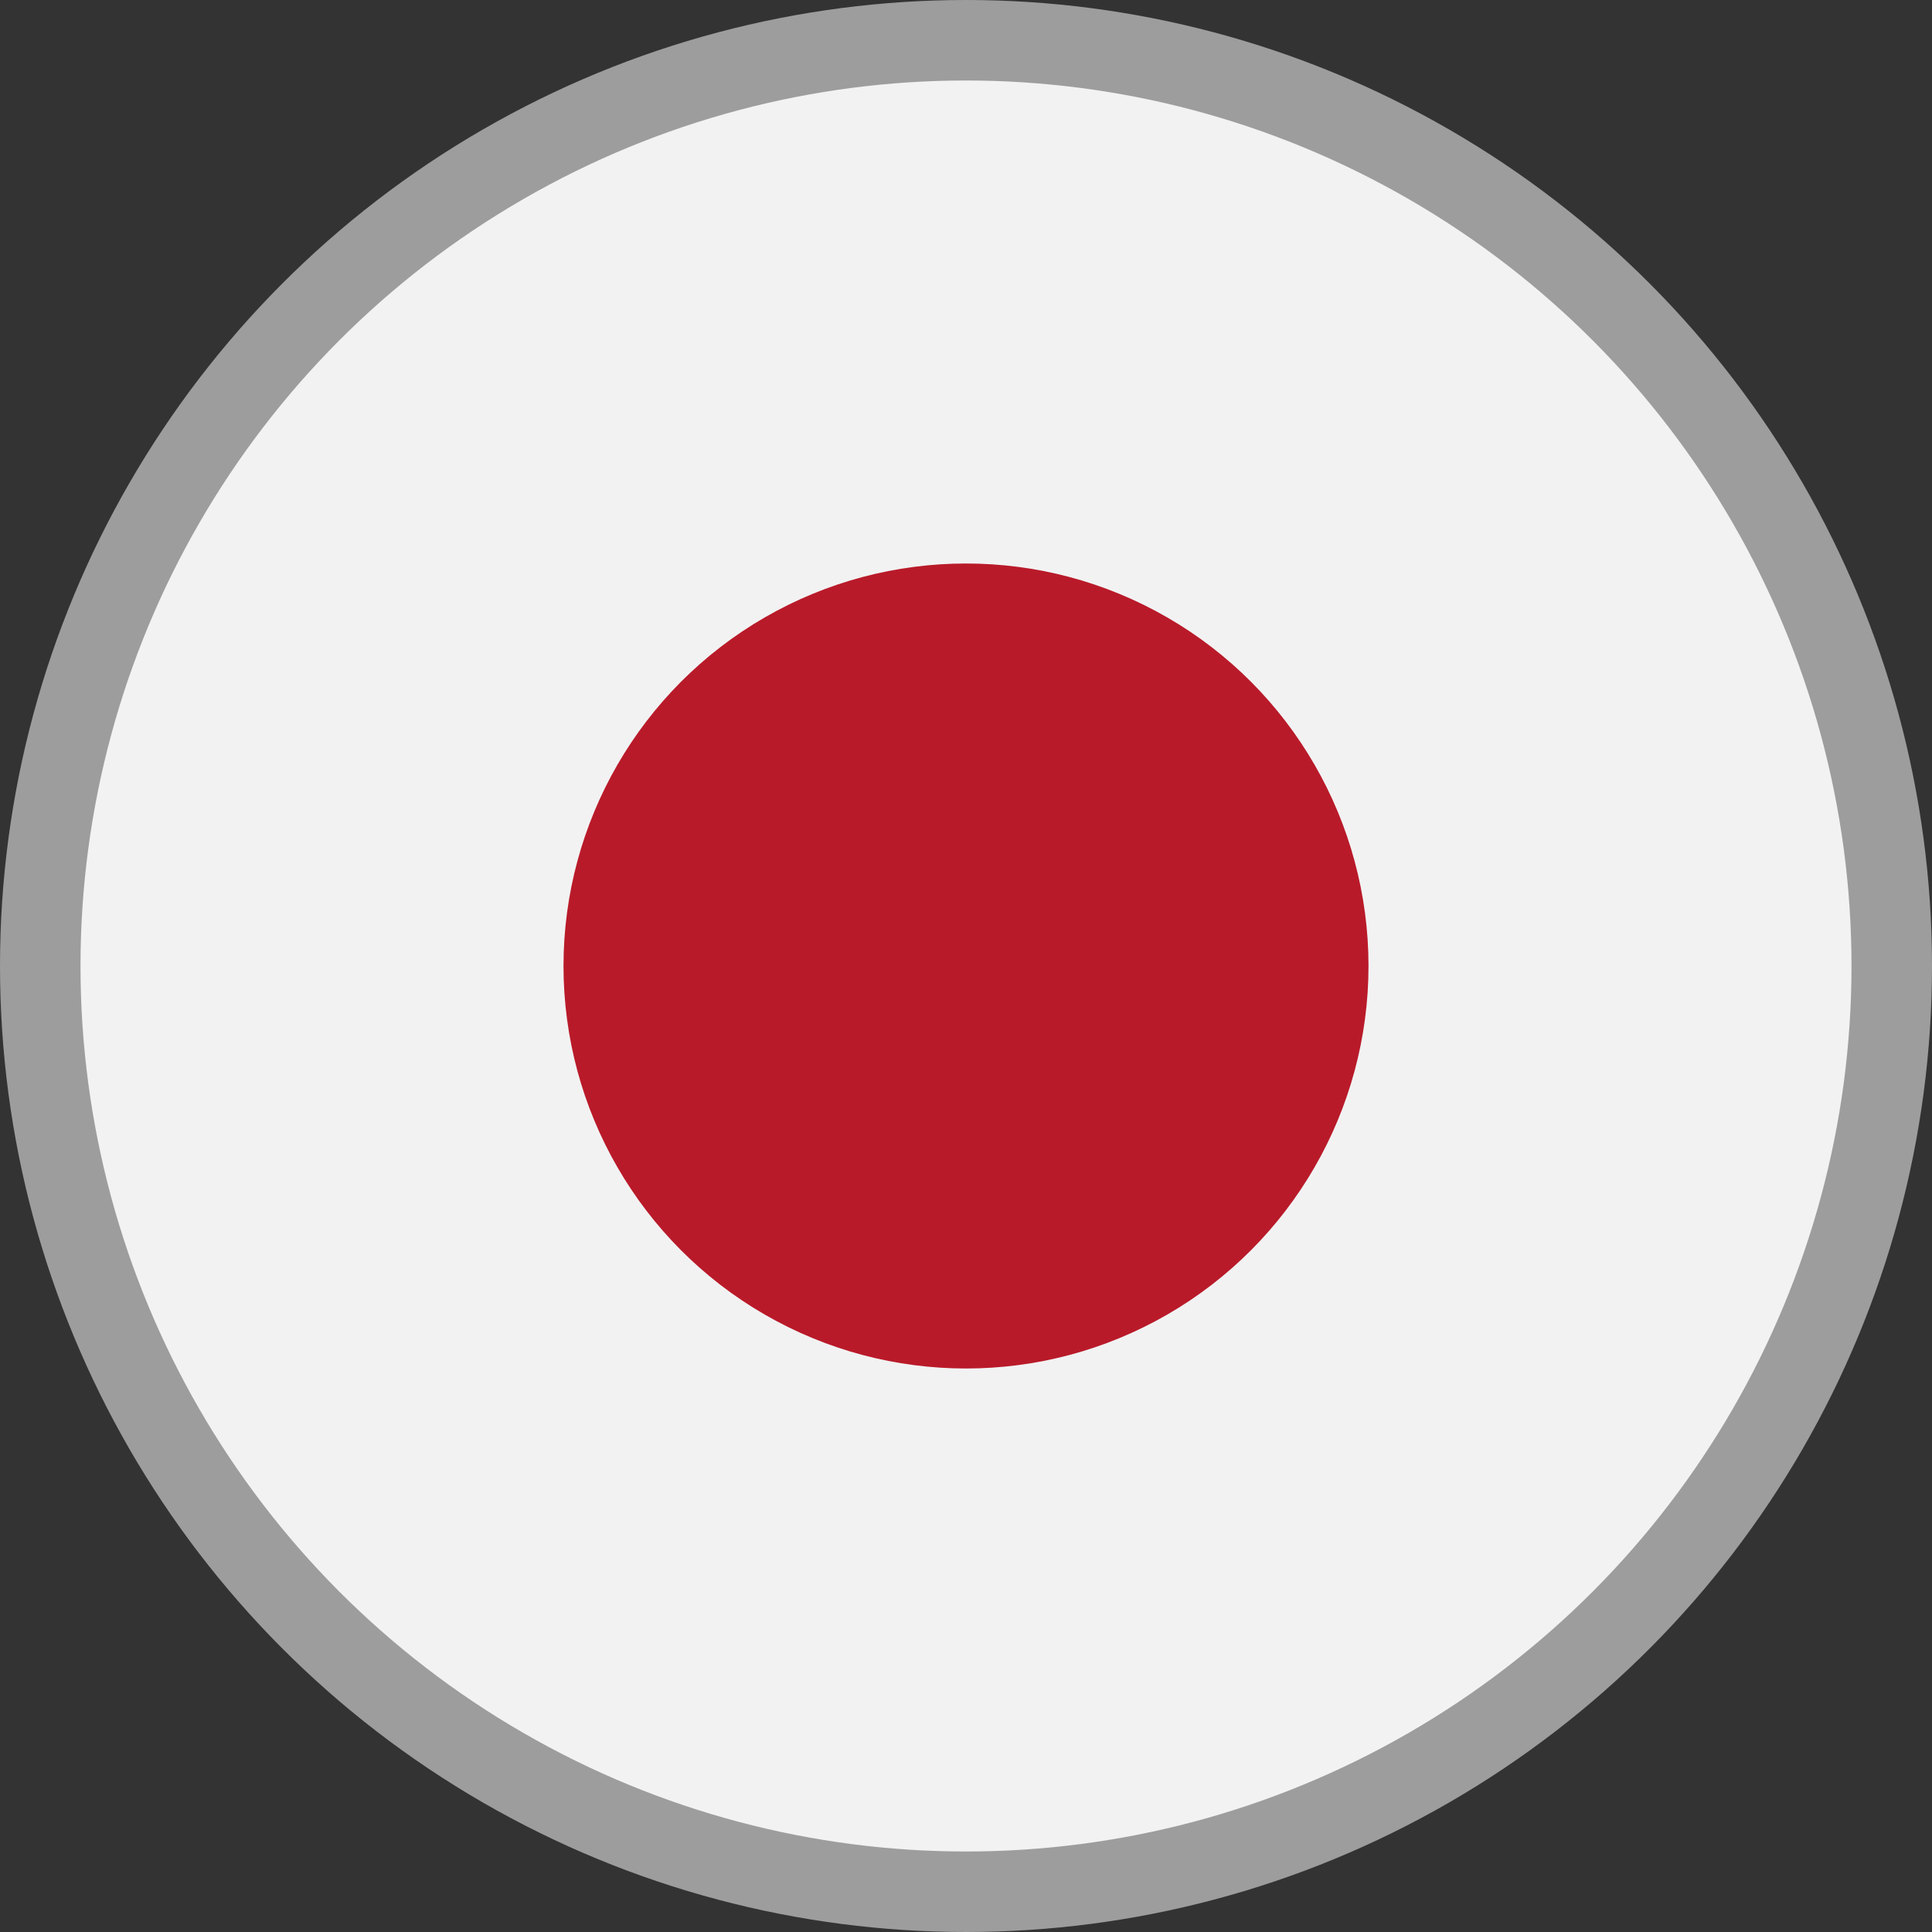 <svg width="24" height="24" viewBox="0 0 24 24" fill="none" xmlns="http://www.w3.org/2000/svg">
    <rect x="0" y="0" width="24" height="24" fill="#333333" stroke="none"/>
    <circle cx="12" cy="12" r="11.5" fill="#F2F2F2" stroke="#9D9D9D"/>
    <circle cx="12" cy="12" r="5" fill="#B91A29"/>
</svg>